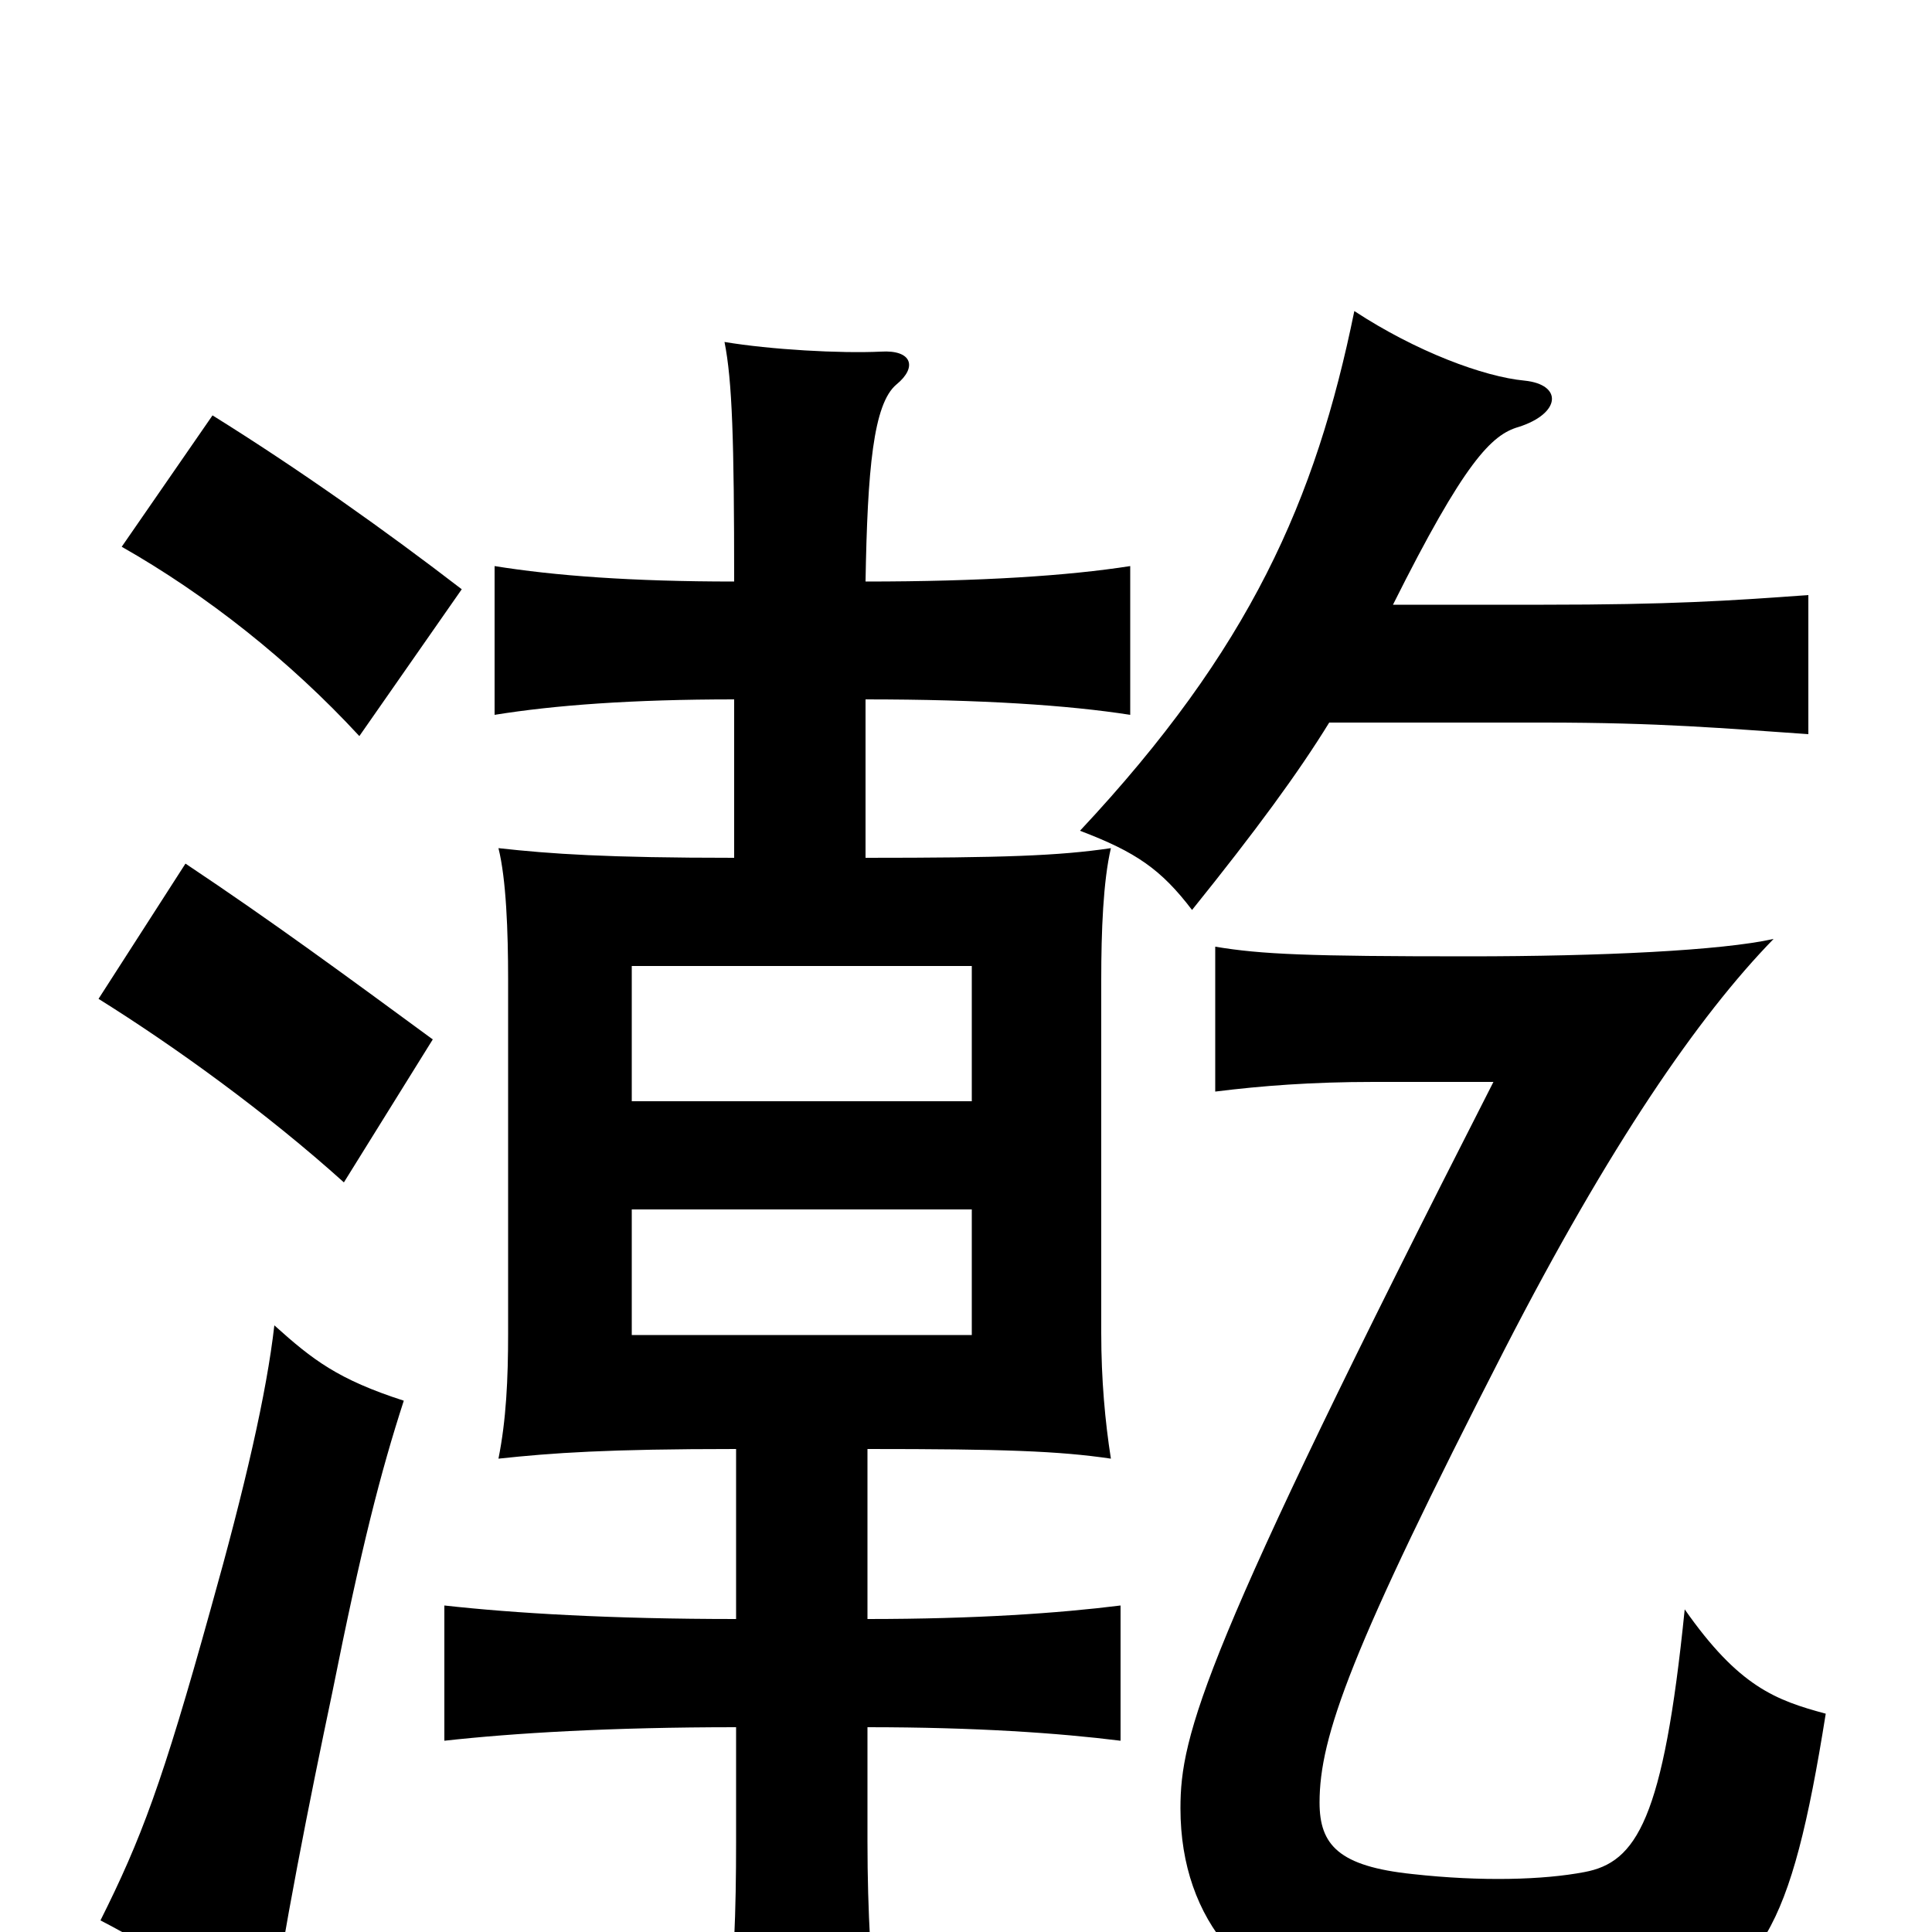 <svg xmlns="http://www.w3.org/2000/svg" viewBox="0 -1000 1000 1000">
	<path fill="#000000" d="M503 -430H327V-500H503ZM327 -374H503V-309H327ZM945 -113C919 -120 900 -127 872 -167C861 -58 847 -36 820 -31C799 -27 767 -26 731 -30C693 -34 683 -45 683 -67C683 -101 699 -146 779 -302C833 -407 879 -474 918 -514C891 -508 829 -505 760 -505C677 -505 653 -506 629 -510V-435C653 -438 679 -440 711 -440H773C622 -144 611 -102 611 -64C611 -5 647 34 701 44C742 52 817 50 854 41C911 27 927 0 945 -113ZM688 -626H799C860 -626 892 -623 936 -620V-692C895 -689 864 -687 799 -687H721C758 -761 772 -775 786 -779C808 -786 809 -801 789 -803C768 -805 733 -818 701 -839C681 -741 647 -664 559 -570C588 -559 601 -550 617 -529C650 -570 672 -600 688 -626ZM209 -275C175 -286 162 -296 142 -314C138 -279 127 -231 109 -167C84 -77 73 -48 52 -6C83 10 104 25 138 59C147 -2 160 -67 172 -124C187 -199 197 -238 209 -275ZM224 -462C179 -495 141 -523 96 -553L51 -483C91 -458 138 -424 178 -388ZM239 -695C200 -725 155 -757 110 -785L63 -717C107 -692 150 -658 186 -619ZM449 -162V-250C519 -250 548 -249 575 -245C572 -264 570 -286 570 -310V-493C570 -518 571 -544 575 -561C548 -557 519 -556 448 -556V-638C508 -638 553 -635 585 -630V-707C553 -702 508 -699 448 -699C449 -757 452 -791 464 -801C475 -810 472 -819 456 -818C435 -817 399 -819 375 -823C379 -803 380 -772 380 -699C327 -699 287 -702 256 -707V-630C287 -635 327 -638 380 -638V-556C314 -556 285 -558 258 -561C262 -545 263 -518 263 -493V-310C263 -286 262 -265 258 -245C286 -248 314 -250 381 -250V-162C316 -162 266 -165 230 -169V-99C266 -103 316 -106 381 -106V-47C381 -10 380 18 376 54H454C451 19 449 -9 449 -47V-106C505 -106 548 -103 580 -99V-169C548 -165 505 -162 449 -162Z"/>
</svg>
